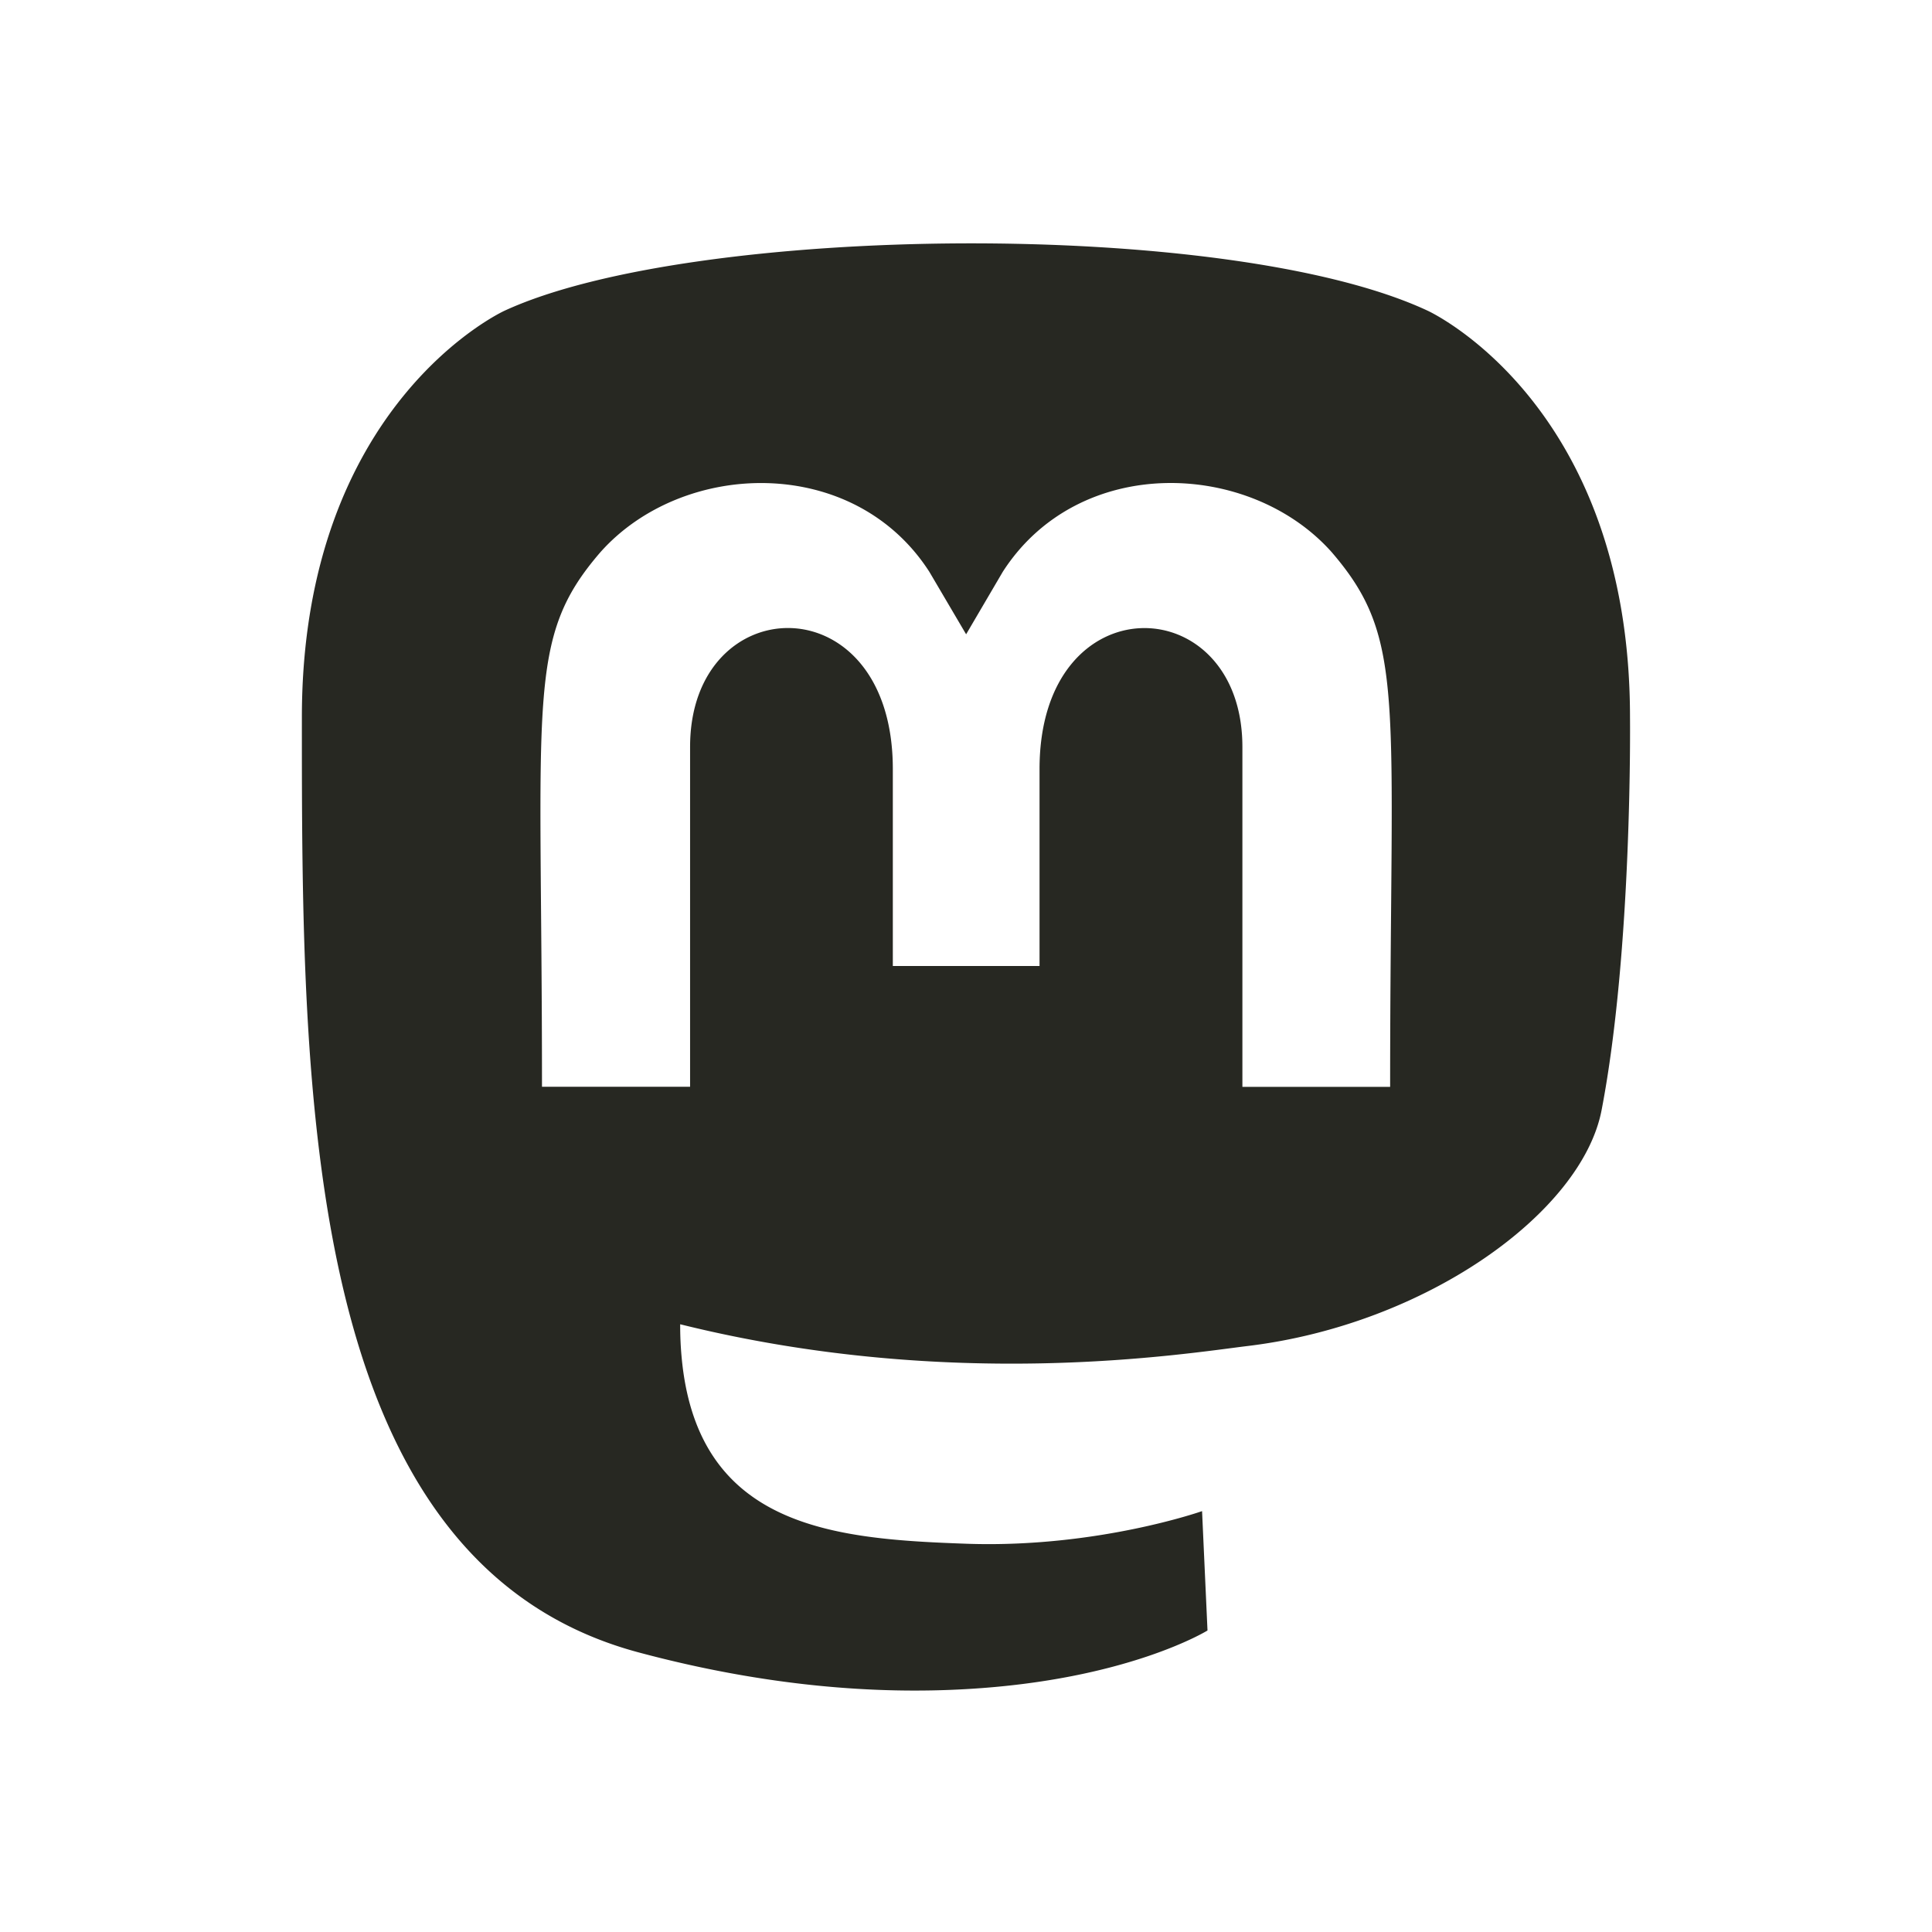 <svg xmlns="http://www.w3.org/2000/svg" width="1em" height="1em" viewBox="0 0 32 32"><path fill="#272822" d="M15.938 4.031c-3.021.013-6.02.396-7.58 1.115 0 0-3.358 1.529-3.358 6.735 0 6.197-.005 13.98 5.563 15.484 2.131.573 3.965.697 5.439.612 2.675-.151 3.998-.971 3.998-.971l-.09-1.977s-1.734.611-3.88.541c-2.128-.075-4.369-.234-4.718-2.89a5.64 5.64 0 0 1-.046-.746c4.507 1.119 8.35.487 9.408.359 2.954-.359 5.525-2.211 5.853-3.904.514-2.668.471-6.508.471-6.508 0-5.206-3.352-6.735-3.352-6.735-1.645-.768-4.688-1.127-7.709-1.115zm-3.233 3.971c1.035.028 2.058.49 2.688 1.469l.609 1.035.607-1.035c1.265-1.967 4.1-1.845 5.45-.323 1.244 1.448.966 2.383.966 8.852v.002h-2.447v-5.629c0-2.635-3.36-2.737-3.36.365V16h-2.43v-3.262c0-3.102-3.358-3.002-3.358-.367V18H8.977c0-6.474-.273-7.415.966-8.852.68-.766 1.727-1.174 2.762-1.146z"/></svg>

